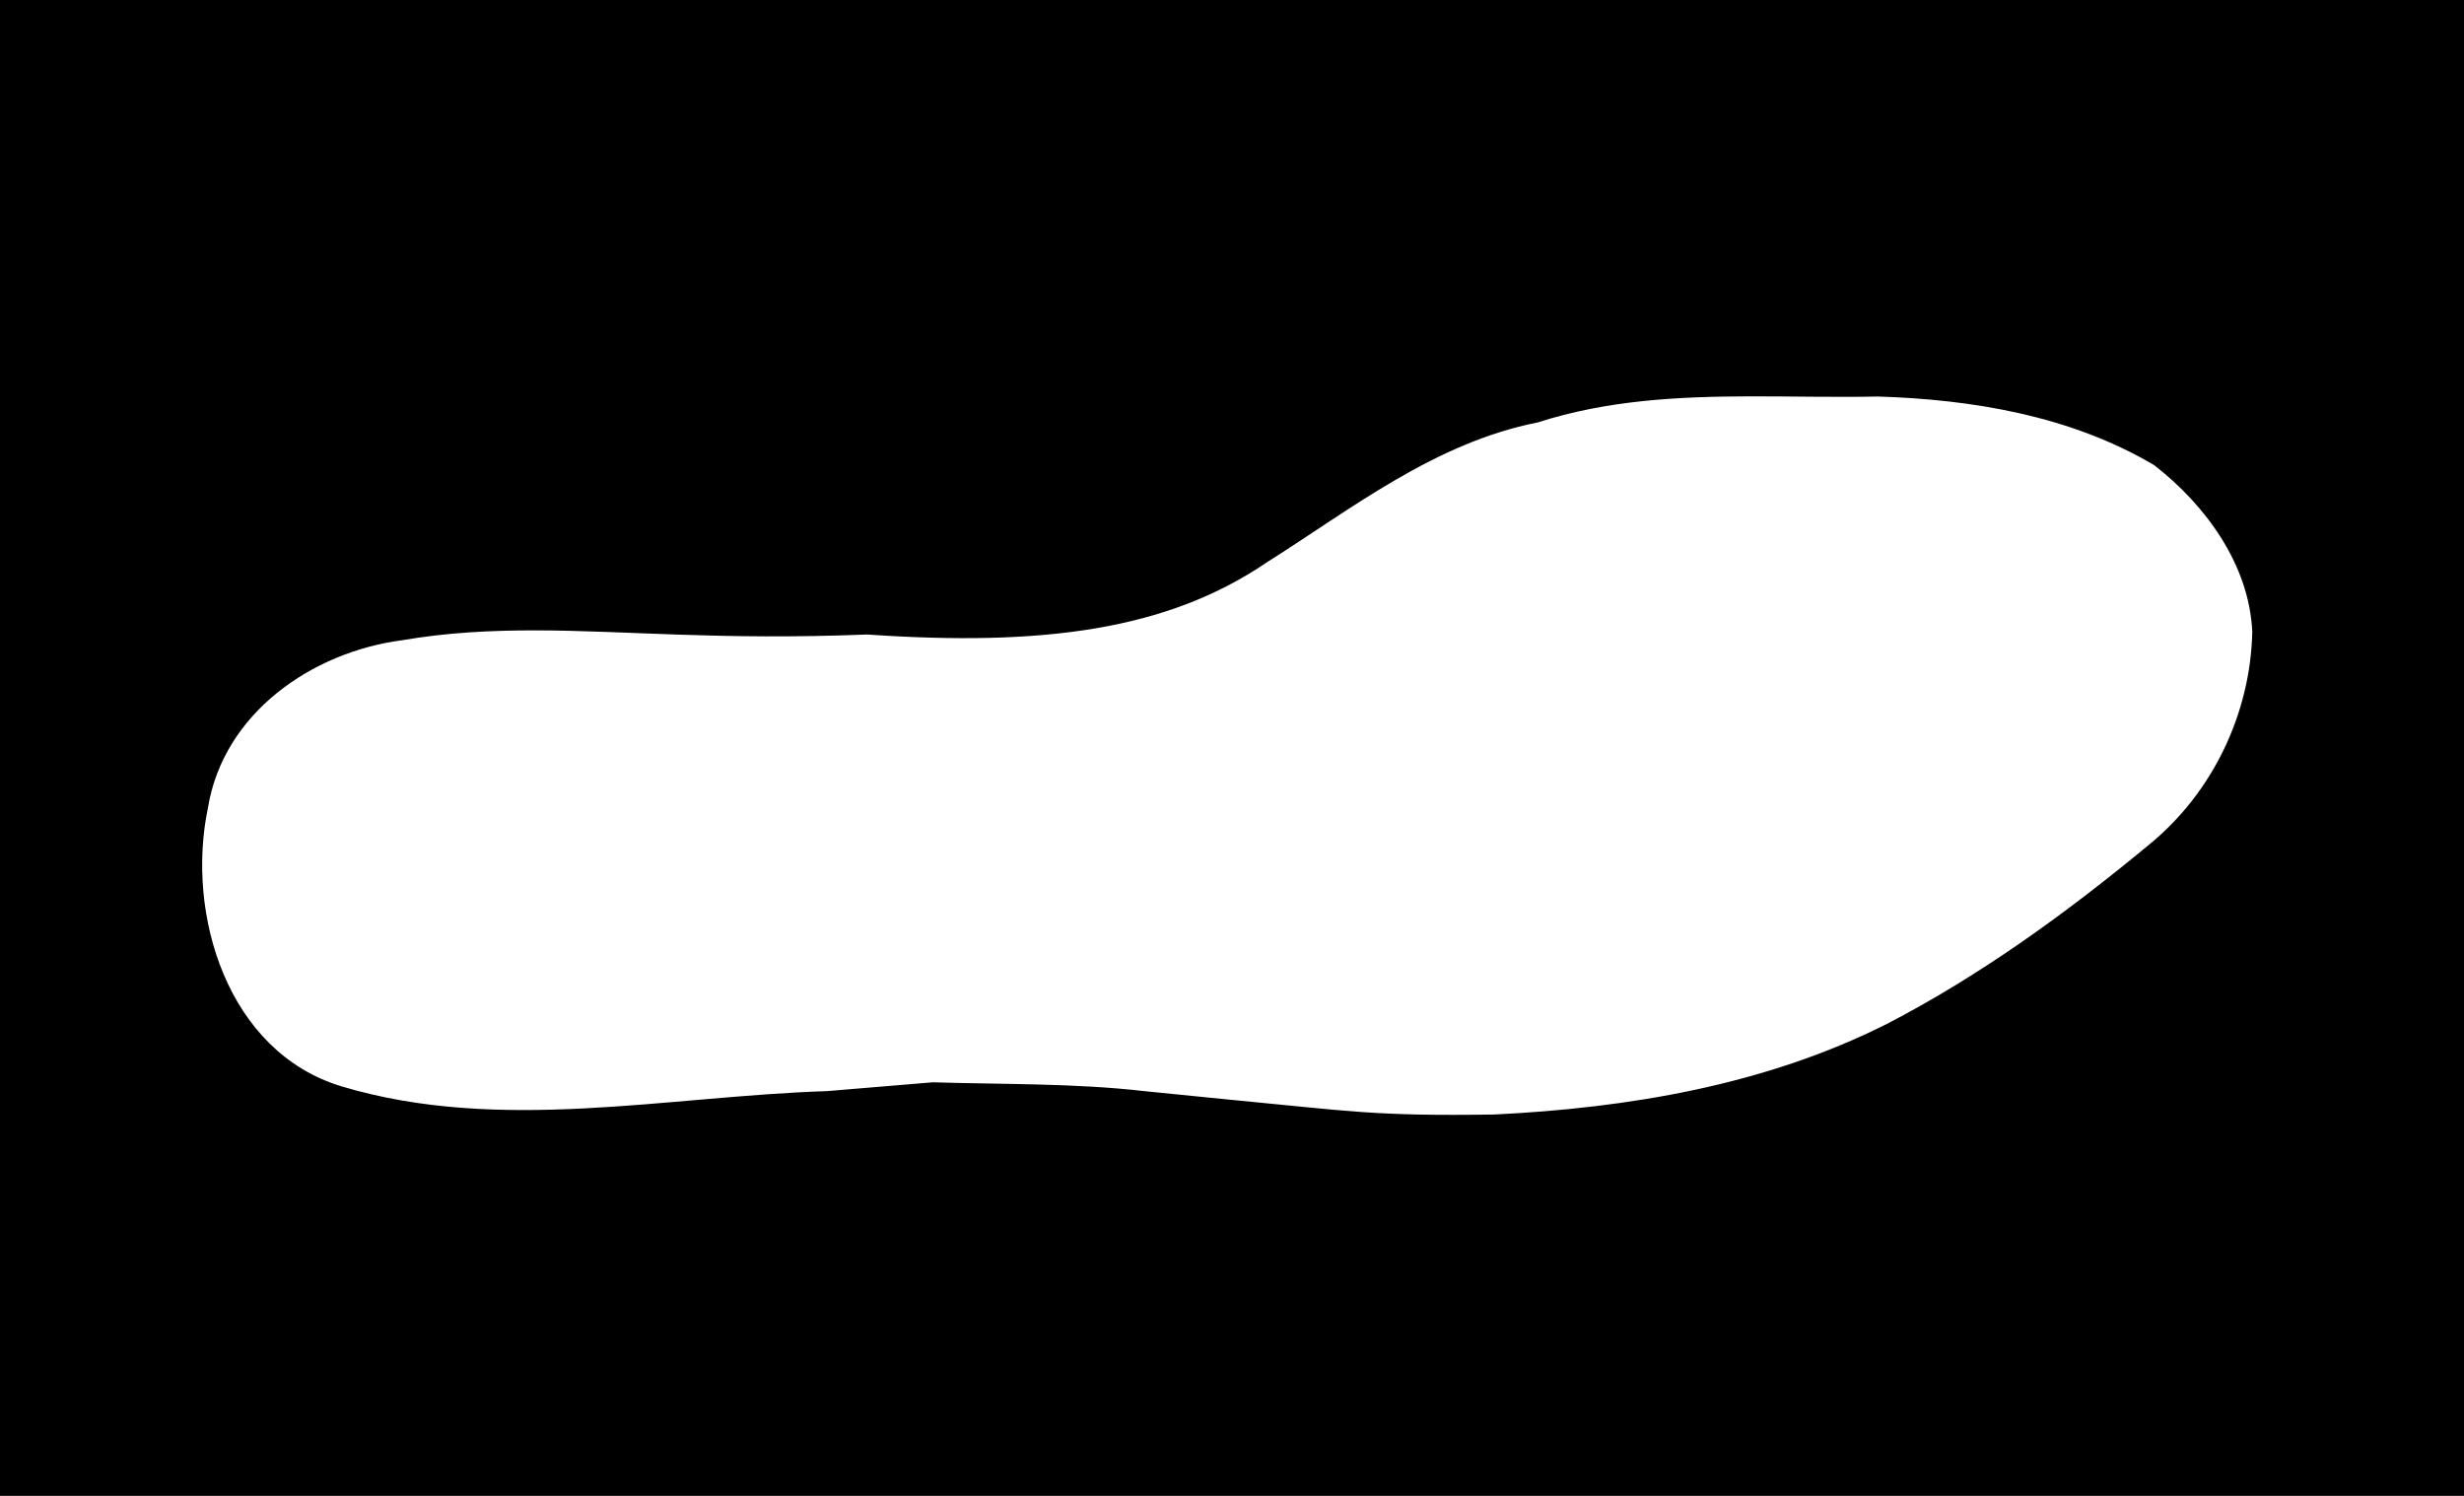 <?xml version="1.0" encoding="UTF-8" standalone="no"?>
<!-- Created with Inkscape (http://www.inkscape.org/) -->

<svg
   width="14in"
   height="8.5in"
   viewBox="0 0 56 34"
   version="1.1"
   id="svg658"
   xml:space="preserve"
   inkscape:version="1.2.2 (b0a8486541, 2022-12-01)"
   sodipodi:docname="Outline_Flat_3.svg"
   xmlns:inkscape="http://www.inkscape.org/namespaces/inkscape"
   xmlns:sodipodi="http://sodipodi.sourceforge.net/DTD/sodipodi-0.dtd"
   xmlns="http://www.w3.org/2000/svg"
   xmlns:svg="http://www.w3.org/2000/svg"><sodipodi:namedview
     id="namedview660"
     pagecolor="#ffffff"
     bordercolor="#000000"
     borderopacity="0.25"
     inkscape:showpageshadow="2"
     inkscape:pageopacity="0.0"
     inkscape:pagecheckerboard="0"
     inkscape:deskcolor="#d1d1d1"
     inkscape:document-units="in"
     showgrid="true"
     inkscape:zoom="0.914906"
     inkscape:cx="476.00518"
     inkscape:cy="383.09947"
     inkscape:window-width="3800"
     inkscape:window-height="2120"
     inkscape:window-x="40"
     inkscape:window-y="0"
     inkscape:window-maximized="1"
     inkscape:current-layer="layer1"><inkscape:grid
       type="xygrid"
       id="grid779"
       units="in"
       spacingx="0.2"
       originx="28"
       originy="17"
       spacingy="0.2" /></sodipodi:namedview><defs
     id="defs655" /><g
     inkscape:label="Layer 1"
     inkscape:groupmode="layer"
     id="layer1"><path
       id="rect1247"
       style="fill:#000000;fill-opacity:1;stroke:none;stroke-width:0.315;stroke-opacity:1"
       d="M 0,0 V 34 H 56 V 0 Z M 18.8,24.8 C 15.137,24.919 11.355,25.768 7.764,24.693 5.169,23.909 4.217,20.784 4.727,18.355 c 0.353,-2.146 2.363,-3.537 4.414,-3.803 1.007,-0.174 2.019,-0.225 3.032,-0.224 2.076,0.003 4.159,0.227 7.535,0.094 3.995,0.275 6.816,-0.102 9.073,-1.633 l 0.002,-0.002 0.004,-0.002 c 1.929,-1.217 3.812,-2.719 6.164,-3.184 1.575,-0.507 3.201,-0.589 4.82,-0.592 0.972,-0.002 1.941,0.024 2.895,0.004 h 0.004 0.004 c 2.151,0.065 4.391,0.439 6.283,1.559 l 0.008,0.006 0.008,0.006 c 1.151,0.898 2.143,2.244 2.215,3.771 v 0.006 0.006 c -0.042,1.856 -0.903,3.655 -2.346,4.832 -1.854,1.536 -3.826,2.971 -5.977,4.084 h -0.002 c -2.757,1.385 -5.86,1.9 -8.896,2.049 h -0.002 -0.002 C 31.239,25.374 30.668,25.253 28.002,25 H 28 l -2,-0.2 c -1.568,-0.181 -3.226,-0.151 -4.8,-0.2 m 21.521,-1.598 v 0.002"
       inkscape:label="Background"
       sodipodi:nodetypes="ccccccccsccccccsccccccccccccccccccccc" /></g></svg>

